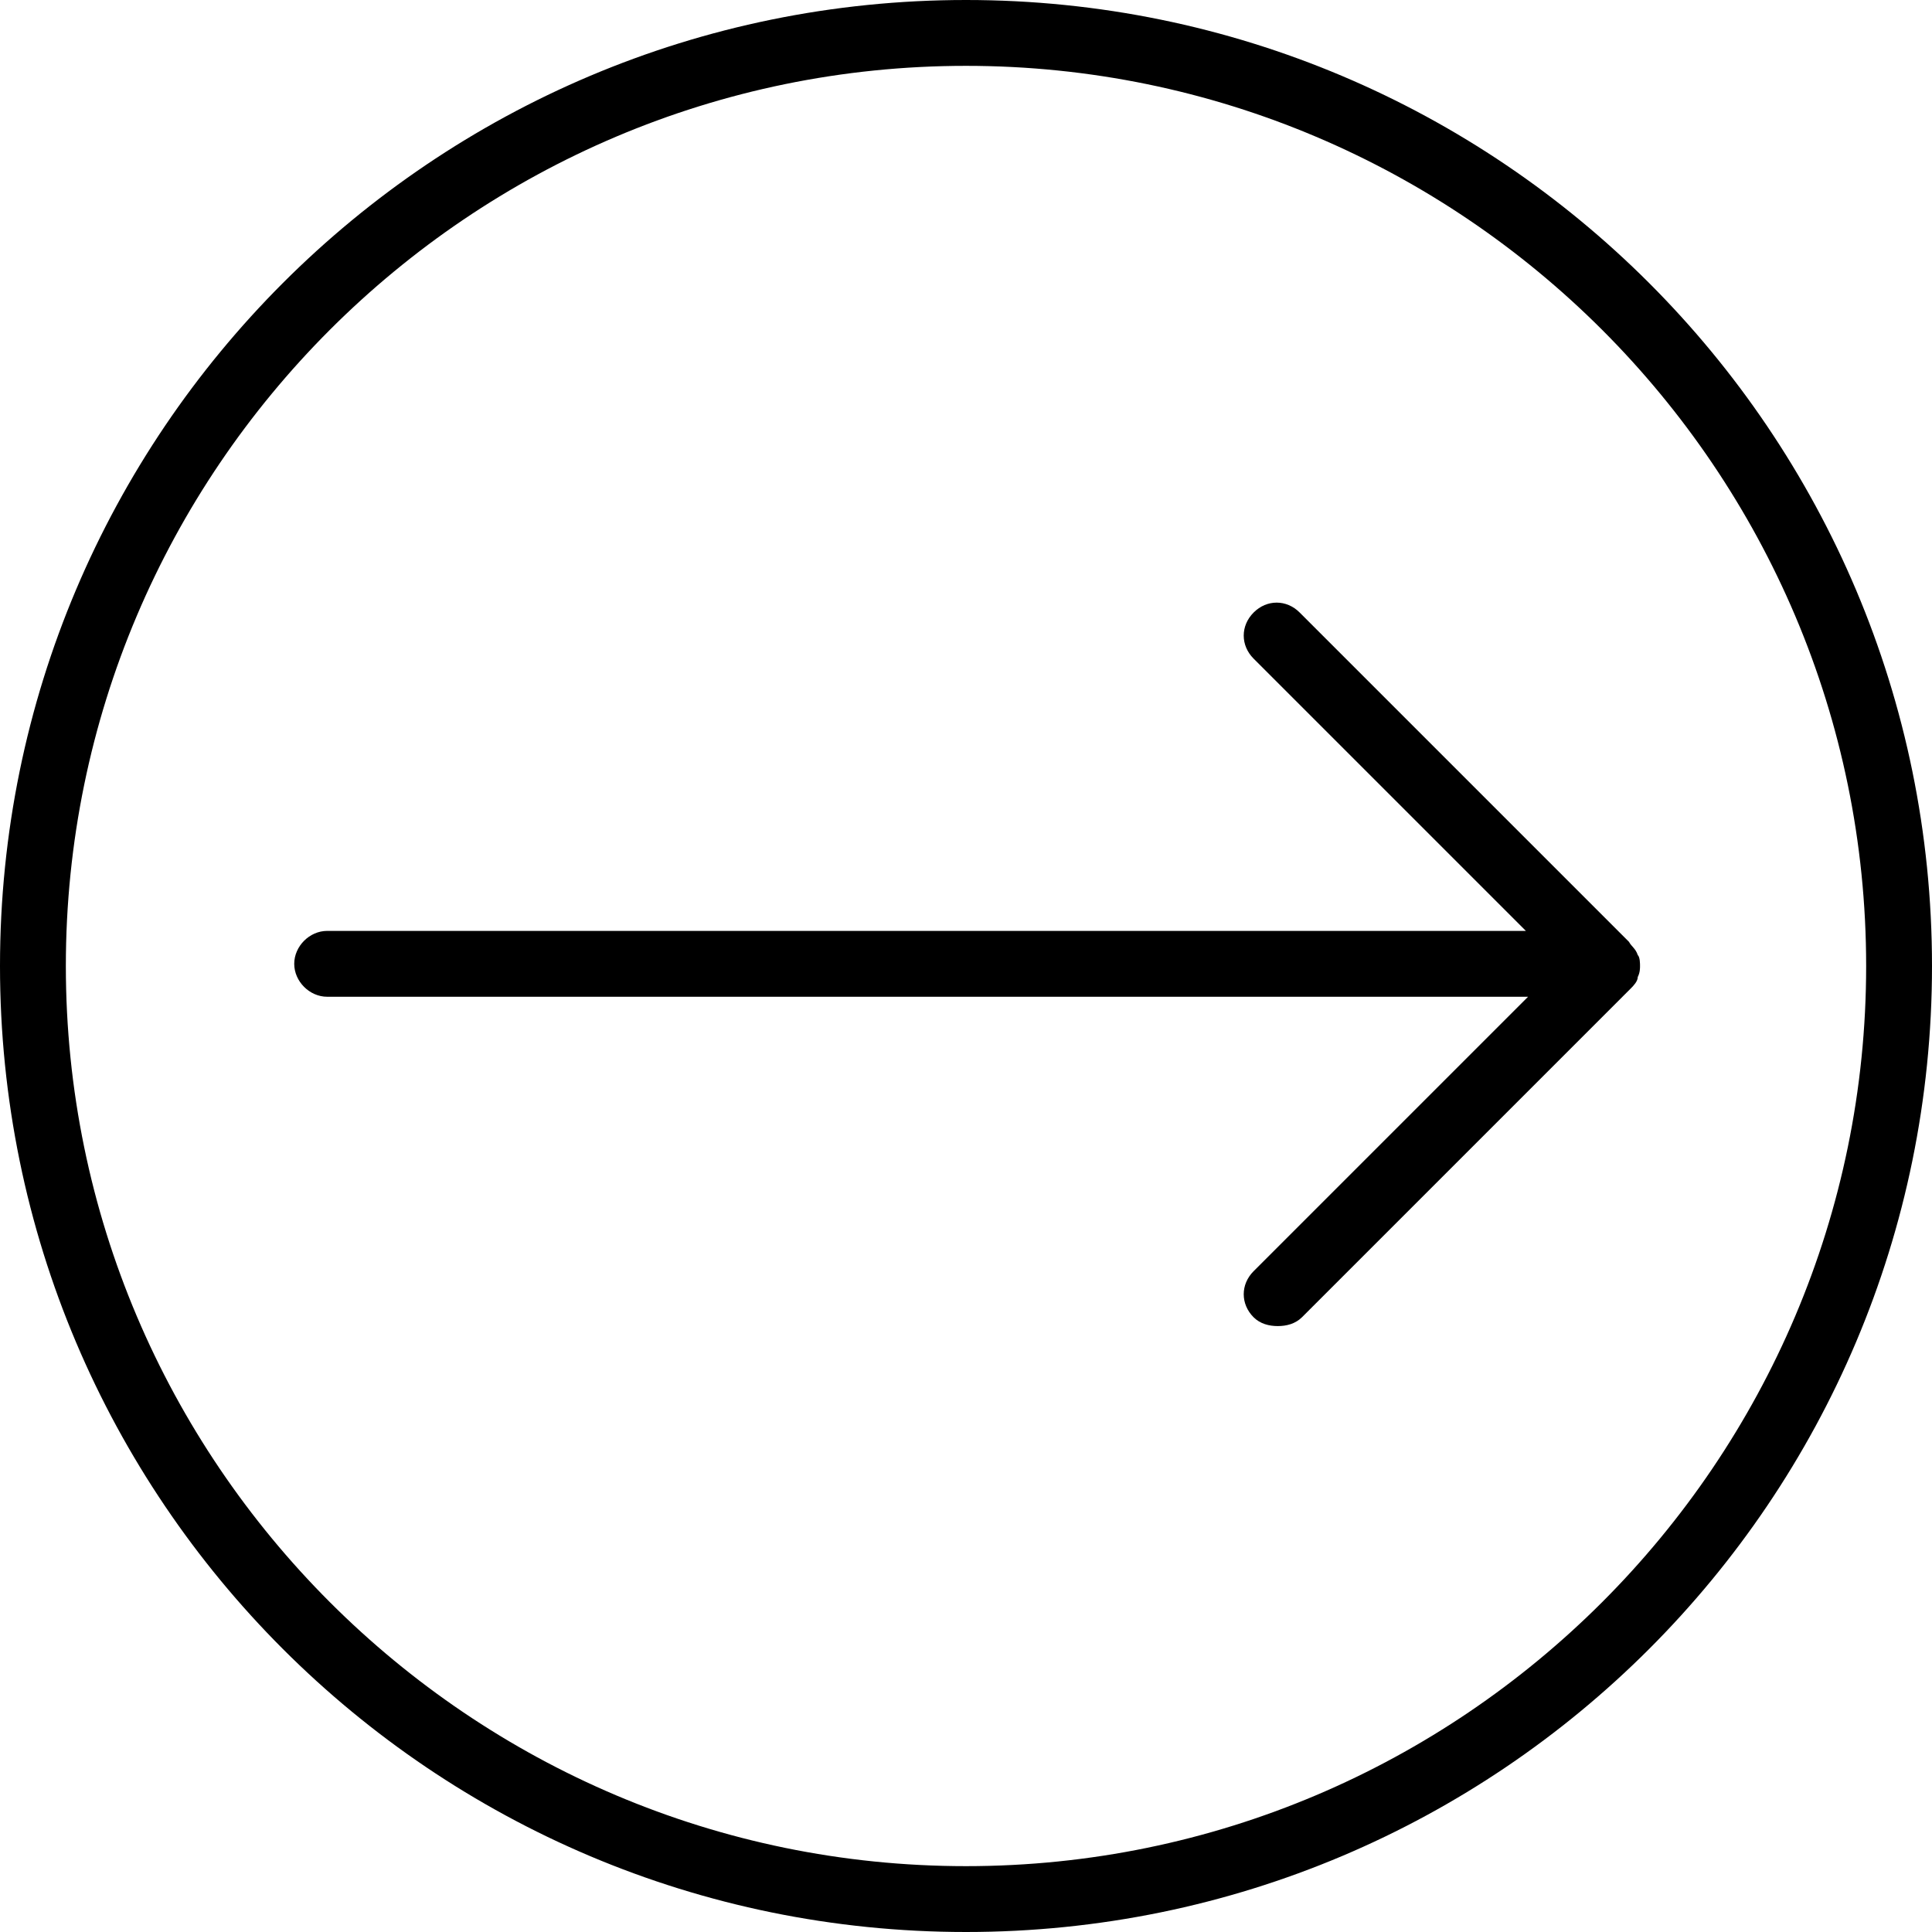 <?xml version="1.0" encoding="UTF-8"?>
<svg width="24px" height="24px" viewBox="0 0 24 24" version="1.1" xmlns="http://www.w3.org/2000/svg" xmlns:xlink="http://www.w3.org/1999/xlink">
    <!-- Generator: Sketch 41.2 (35397) - http://www.bohemiancoding.com/sketch -->
    <title>noun_81441_cc</title>
    <desc>Created with Sketch.</desc>
    <defs></defs>
    <g id="_Callback" stroke="none" stroke-width="1" fill="none" fill-rule="evenodd">
        <g id="noun_81441_cc" fill="#000000">
            <g id="Group">
                <path d="M12,0 C5.373,0 0,5.373 0,12 C0,18.627 5.373,24 12,24 C18.627,24 24,18.627 24,12 C24,5.373 18.627,0 12,0 Z M12,23.182 C5.836,23.182 0.818,18.164 0.818,12 C0.818,5.836 5.836,0.818 12,0.818 C18.164,0.818 23.182,5.836 23.182,12 C23.182,18.164 18.164,23.182 12,23.182 Z" id="Shape"></path>
                <path d="M20.236,11.7 L16.145,7.609 C15.982,7.445 15.736,7.445 15.573,7.609 C15.409,7.773 15.409,8.018 15.573,8.182 L18.955,11.564 L4.064,11.564 C3.845,11.564 3.655,11.755 3.655,11.973 C3.655,12.191 3.845,12.382 4.064,12.382 L18.982,12.382 L15.573,15.791 C15.409,15.955 15.409,16.2 15.573,16.364 C15.655,16.445 15.764,16.473 15.873,16.473 C15.982,16.473 16.091,16.445 16.173,16.364 L20.264,12.273 C20.291,12.245 20.345,12.191 20.345,12.136 L20.345,12.136 C20.373,12.082 20.373,12.027 20.373,12 C20.373,11.973 20.373,11.891 20.345,11.864 L20.345,11.864 C20.318,11.782 20.264,11.755 20.236,11.7 Z" id="Shape"></path>
            </g>
        </g>
    </g>
</svg>